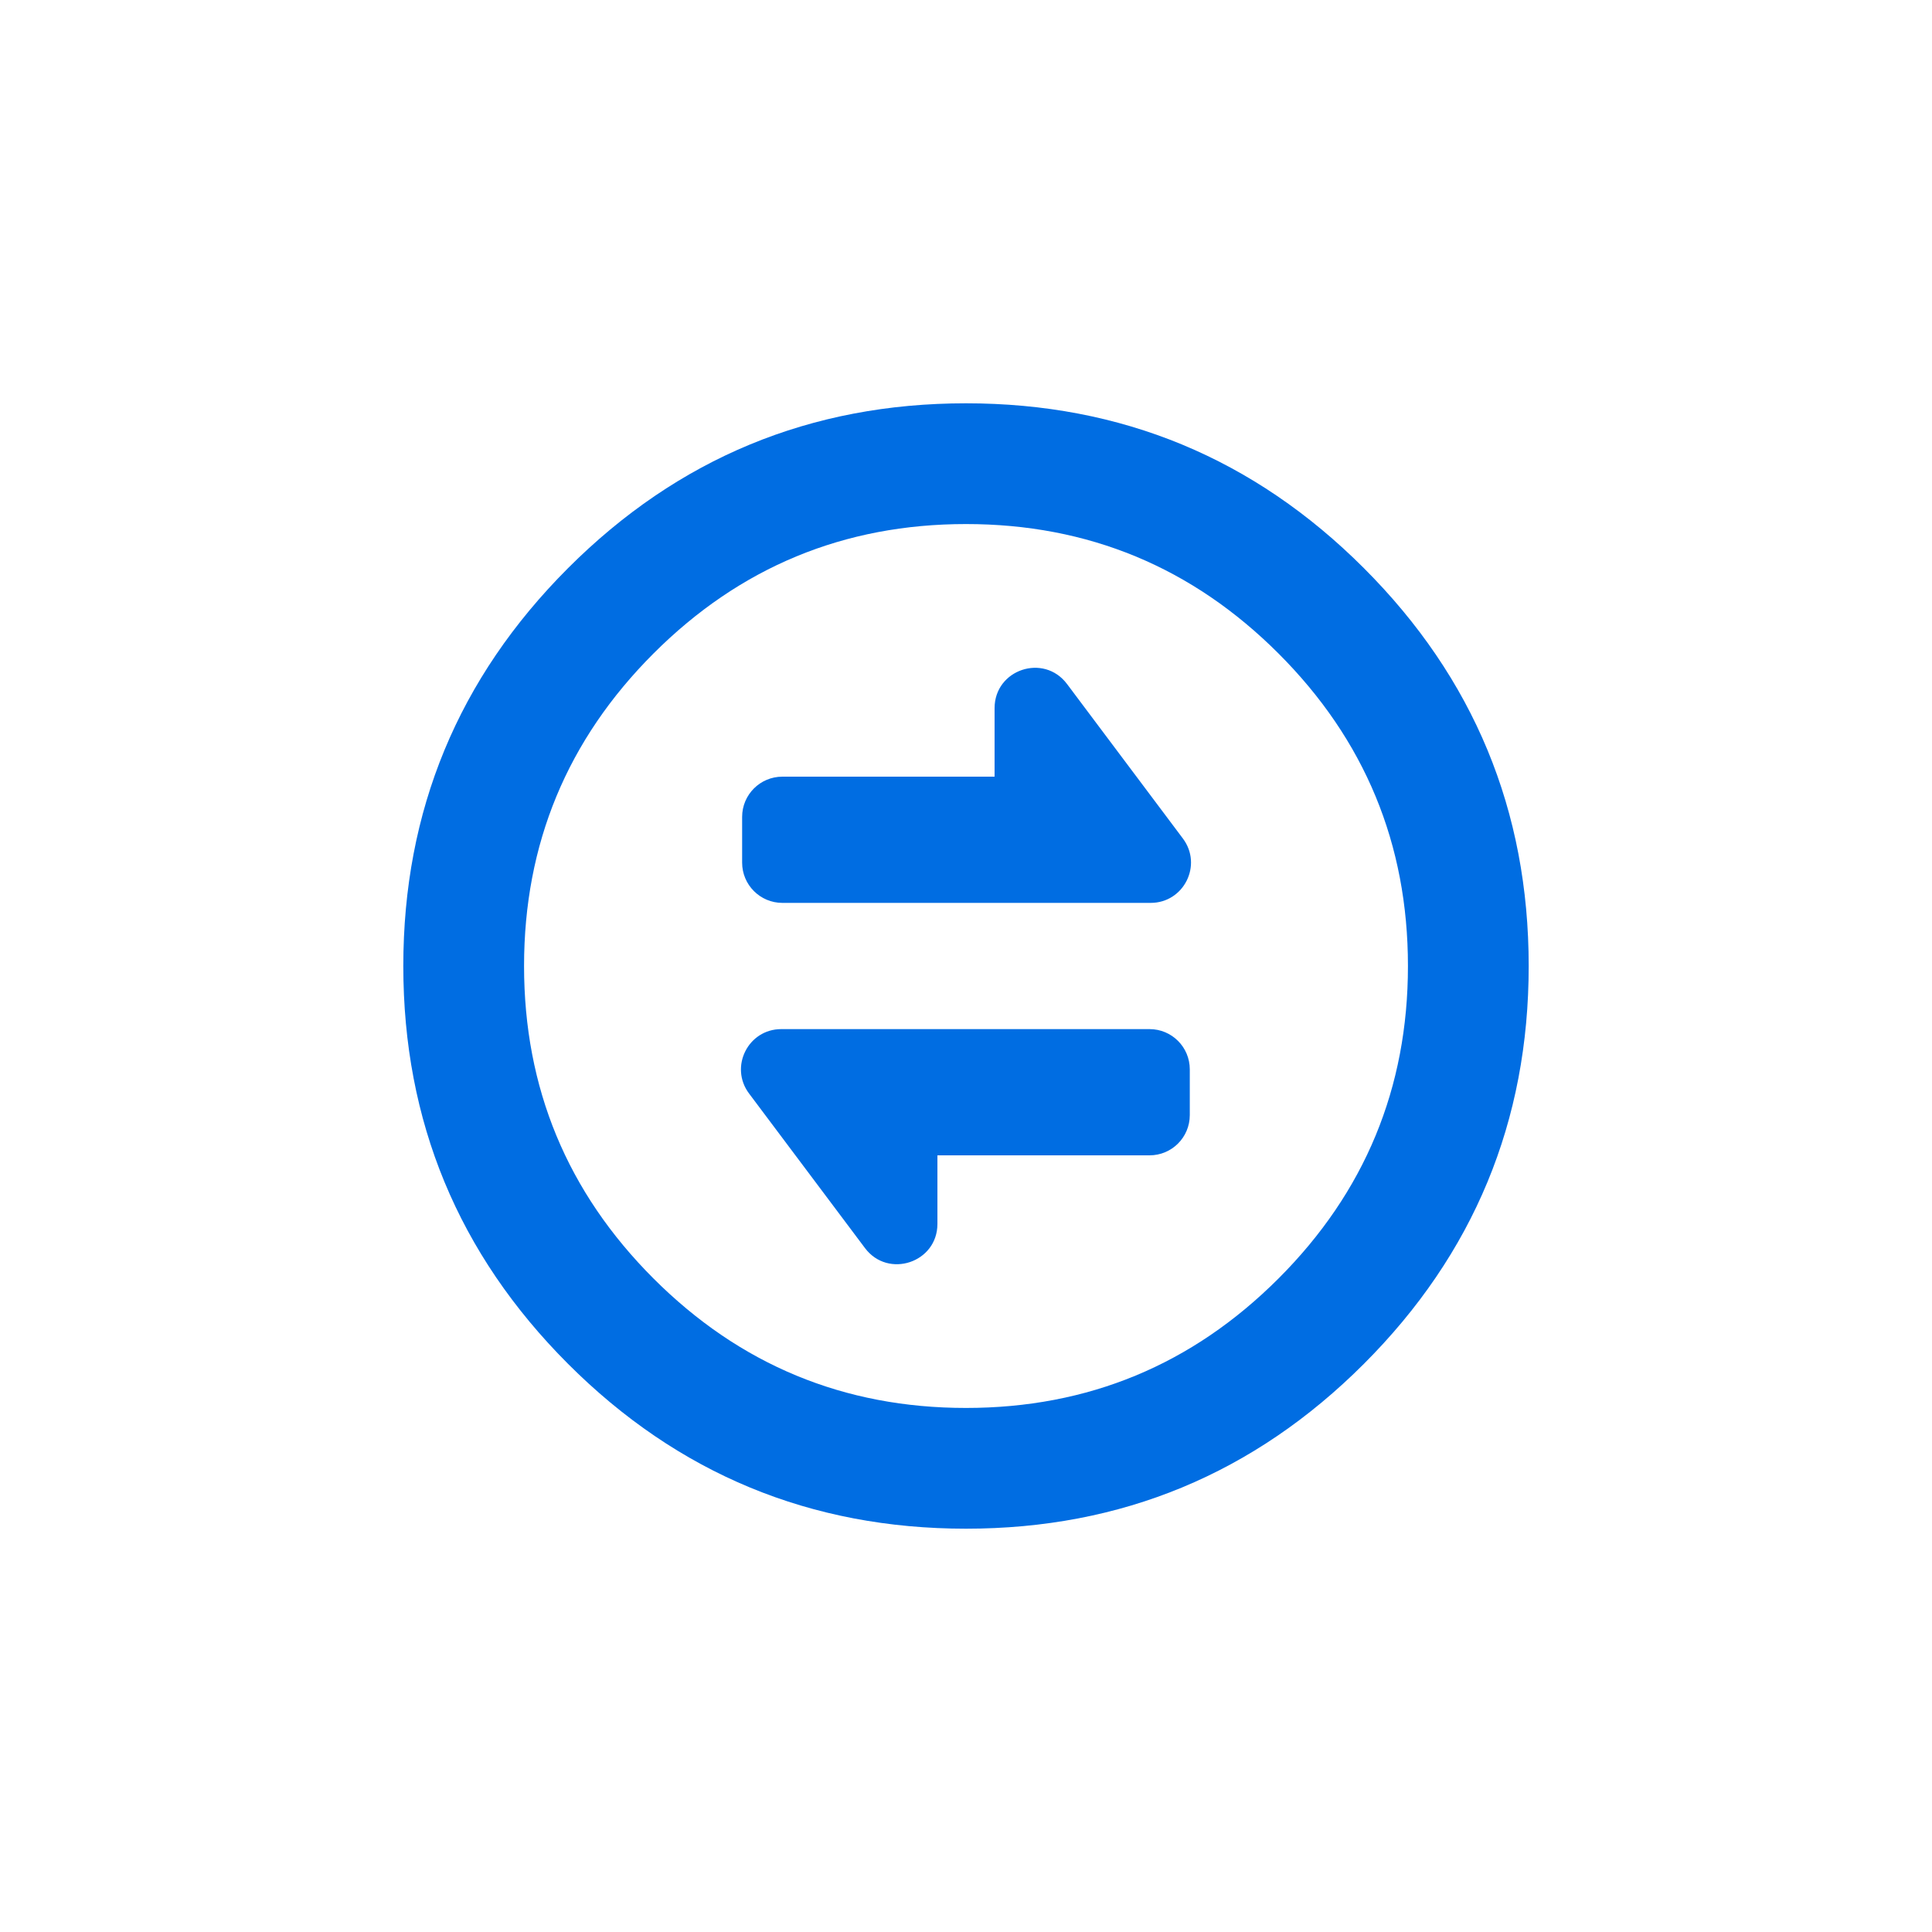 <svg xmlns="http://www.w3.org/2000/svg" xmlns:xlink="http://www.w3.org/1999/xlink" fill="none" version="1.1" width="24" height="24" viewBox="0 0 24 24"><defs><clipPath id="master_svg0_58026_248747"><rect x="0" y="0" width="24" height="24" rx="0"/></clipPath></defs><g clip-path="url(#master_svg0_58026_248747)"><g><path d="M16.942,16.943Q18.99,14.895,18.99,12Q18.99,9.105,16.942,7.057Q14.895,5.01,12,5.01Q9.104,5.01,7.057,7.057Q5.01,9.105,5.01,12Q5.01,14.895,7.057,16.943Q9.104,18.99,12,18.99Q14.895,18.99,16.942,16.943ZM15.882,8.118Q17.49,9.726,17.49,12Q17.49,14.274,15.882,15.882Q14.274,17.49,12,17.49Q9.726,17.49,8.118,15.882Q6.51,14.274,6.51,12Q6.51,9.726,8.118,8.118Q9.726,6.51,12,6.51Q14.274,6.51,15.882,8.118Z" fill-rule="evenodd" fill="#006DE2" fill-opacity="1"/></g><g><g><path d="M9.219,10.148L9.219,10.716C9.219,10.992,9.443,11.216,9.719,11.216L14.294,11.216C14.706,11.216,14.942,10.746,14.694,10.416L13.255,8.497C12.966,8.112,12.355,8.316,12.355,8.797L12.355,9.648L9.719,9.648C9.443,9.648,9.219,9.872,9.219,10.148Z" fill="#006DE2" fill-opacity="1"/></g><g><path d="M9.705,12.784C9.293,12.784,9.058,13.254,9.305,13.584L10.745,15.504C11.033,15.888,11.645,15.684,11.645,15.204L11.645,14.352L14.28,14.352C14.557,14.352,14.78,14.128,14.78,13.852L14.78,13.284C14.78,13.008,14.557,12.784,14.28,12.784L9.705,12.784Z" fill="#006DE2" fill-opacity="1"/></g></g></g></svg>
